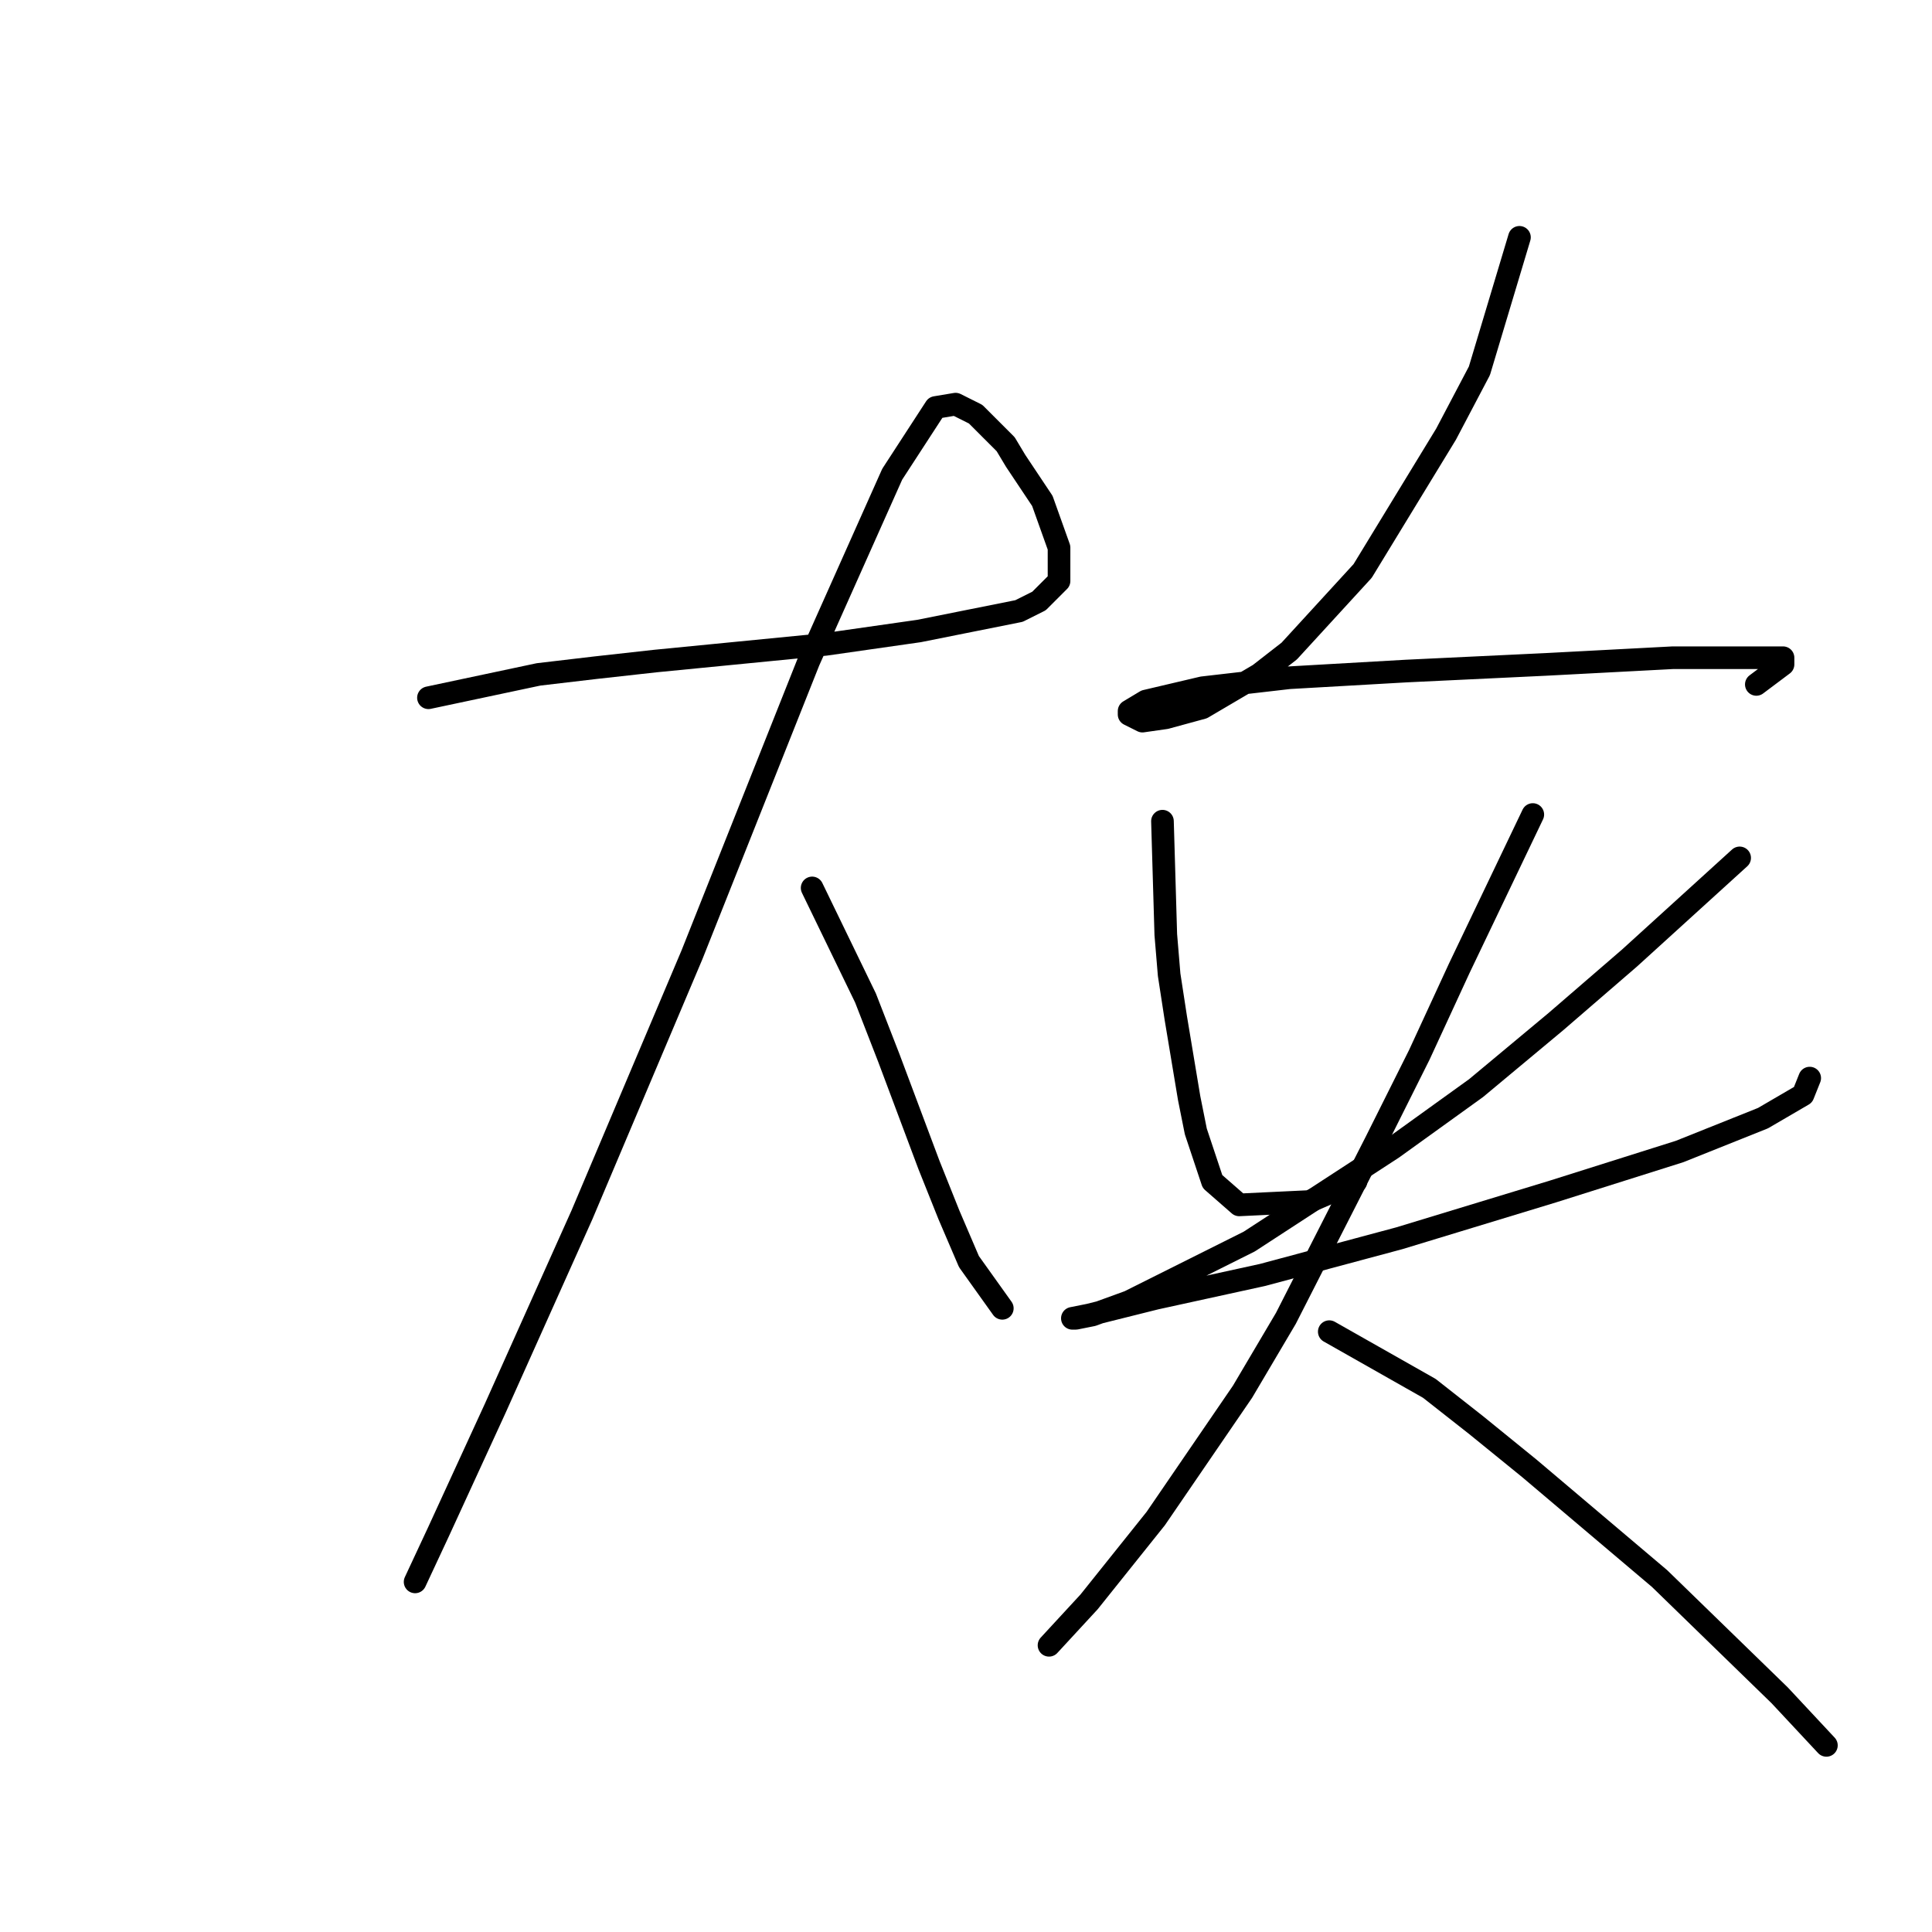 <?xml version="1.0" standalone="no"?>
    <svg width="256" height="256" xmlns="http://www.w3.org/2000/svg" version="1.1">
    <polyline stroke="black" stroke-width="3" stroke-linecap="round" fill="transparent" stroke-linejoin="round" points="56.773 92.456 71.362 89.361 78.877 88.477 86.835 87.593 109.381 85.383 121.759 83.614 135.022 80.962 137.674 79.636 140.327 76.983 140.327 72.562 138.117 66.373 134.58 61.068 133.254 58.858 129.275 54.879 126.622 53.553 123.97 53.995 118.223 62.836 107.171 87.593 91.697 126.497 77.109 160.979 65.614 186.62 58.099 202.978 55.004 209.609 55.004 209.609 " />
        <polyline stroke="black" stroke-width="3" stroke-linecap="round" fill="transparent" stroke-linejoin="round" points="107.613 117.655 114.686 132.244 117.781 140.201 123.086 154.348 125.738 160.979 128.391 167.169 132.811 173.358 132.811 173.358 " />
        <polyline stroke="black" stroke-width="3" stroke-linecap="round" fill="transparent" stroke-linejoin="round" points="201.335 31.448 196.03 49.132 191.609 57.531 180.557 75.657 170.831 86.267 166.852 89.361 159.337 93.782 154.474 95.109 151.379 95.551 149.611 94.667 149.611 94.224 151.821 92.898 159.337 91.13 170.831 89.804 186.304 88.919 204.872 88.035 221.671 87.151 231.397 87.151 236.26 87.151 236.26 88.035 232.723 90.688 232.723 90.688 " />
        <polyline stroke="black" stroke-width="3" stroke-linecap="round" fill="transparent" stroke-linejoin="round" points="154.032 108.813 154.474 123.844 154.916 129.149 155.8 134.896 156.684 140.201 157.568 145.506 158.453 149.927 160.663 156.559 164.2 159.653 173.483 159.211 179.673 156.559 179.673 156.559 " />
        <polyline stroke="black" stroke-width="3" stroke-linecap="round" fill="transparent" stroke-linejoin="round" points="230.513 113.676 215.924 126.939 206.198 135.338 195.588 144.18 184.536 152.138 165.526 164.516 158.453 168.053 149.611 172.474 144.748 174.242 142.537 174.684 142.095 174.684 144.306 174.242 153.147 172.032 167.294 168.937 185.42 164.074 205.756 157.885 222.555 152.58 233.607 148.159 238.912 145.064 239.796 142.854 239.796 142.854 " />
        <polyline stroke="black" stroke-width="3" stroke-linecap="round" fill="transparent" stroke-linejoin="round" points="203.103 107.929 193.377 128.265 188.072 139.759 182.325 151.254 170.389 174.684 164.642 184.41 153.147 201.209 144.306 212.261 139.001 218.009 139.001 218.009 " />
        <polyline stroke="black" stroke-width="3" stroke-linecap="round" fill="transparent" stroke-linejoin="round" points="176.136 176.452 189.399 183.968 195.588 188.831 202.661 194.578 219.902 209.167 235.818 224.64 242.007 231.271 242.007 231.271 " />
        </svg>